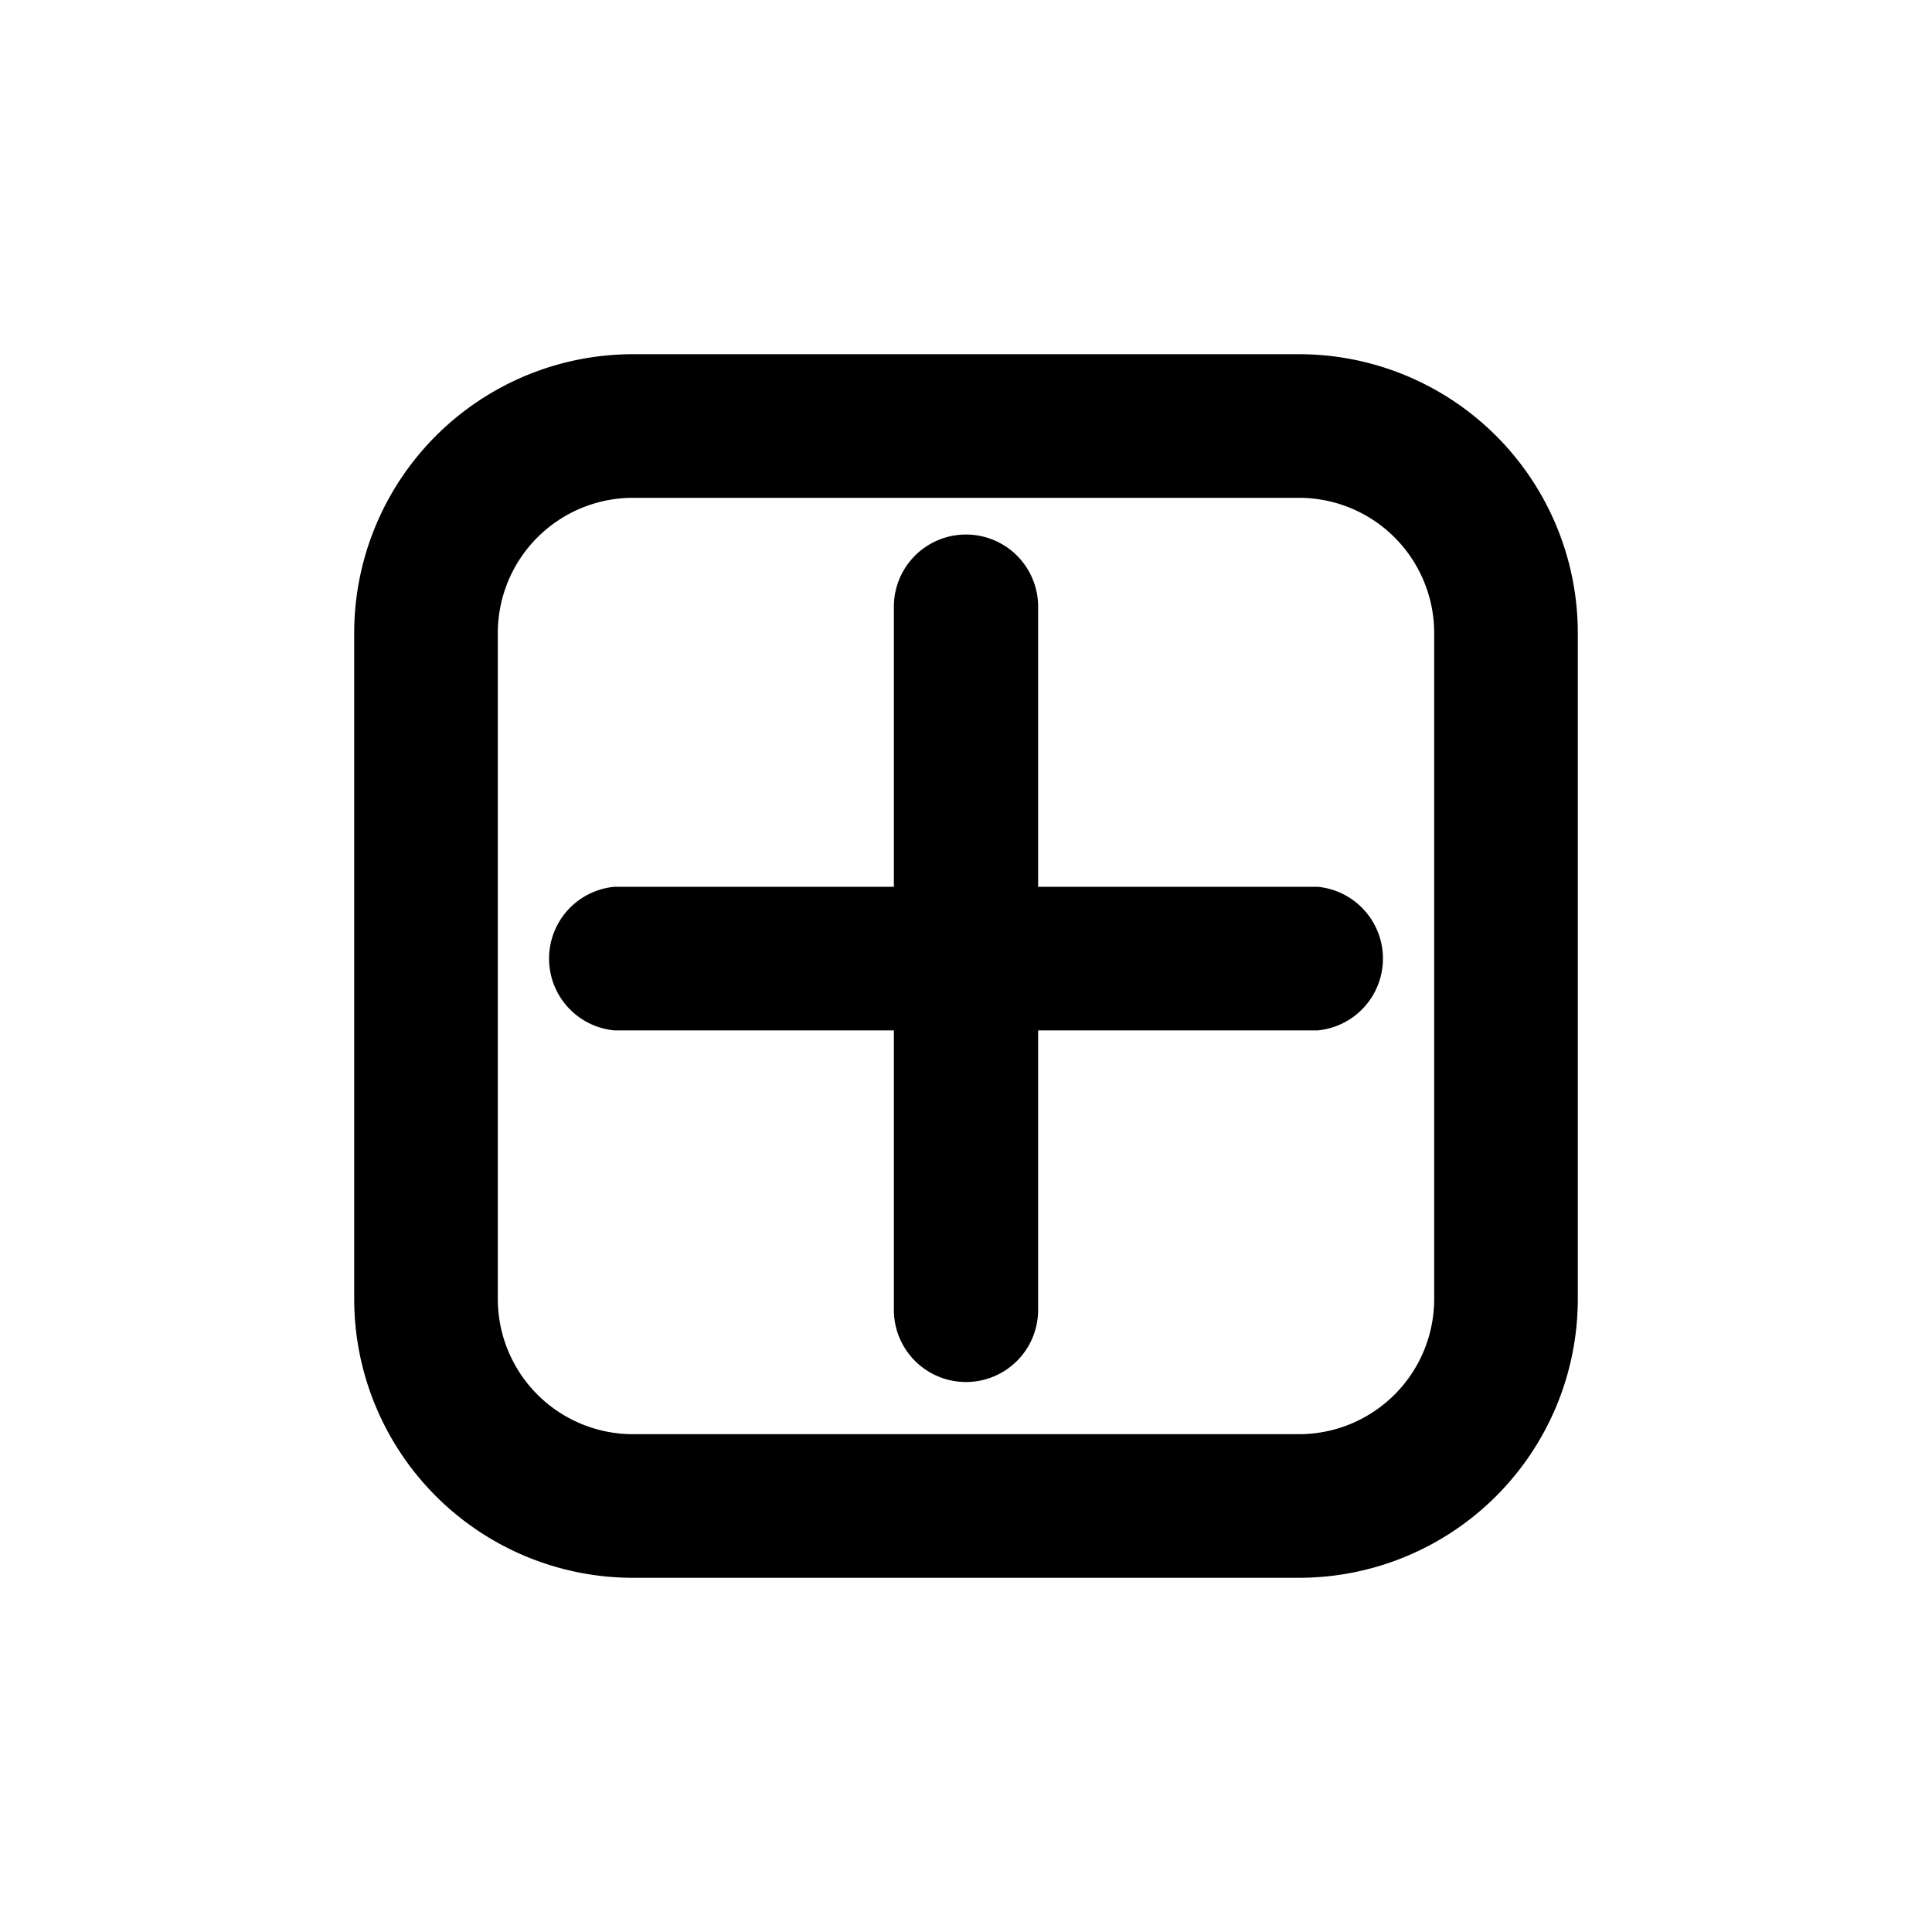 <svg xmlns="http://www.w3.org/2000/svg" viewBox="0 0 30 30"><g id="ELEMENTS"><path d="M20.17,24.5H9.83A4.33,4.33,0,0,1,5.5,20.17V9.83A4.33,4.33,0,0,1,9.83,5.5H20.17A4.33,4.33,0,0,1,24.5,9.83V20.17A4.33,4.33,0,0,1,20.17,24.5ZM9.83,7.73a2.1,2.1,0,0,0-2.1,2.1V20.17a2.1,2.1,0,0,0,2.1,2.1H20.17a2.1,2.1,0,0,0,2.1-2.1V9.83a2.1,2.1,0,0,0-2.1-2.1Z"/><path d="M20.46,16H16.12v4.34a1.12,1.12,0,0,1-2.24,0V16H9.54a1.12,1.12,0,0,1,0-2.23h4.34V9.42a1.12,1.12,0,0,1,2.24,0v4.35h4.34a1.12,1.12,0,0,1,0,2.23Z"/></g></svg>